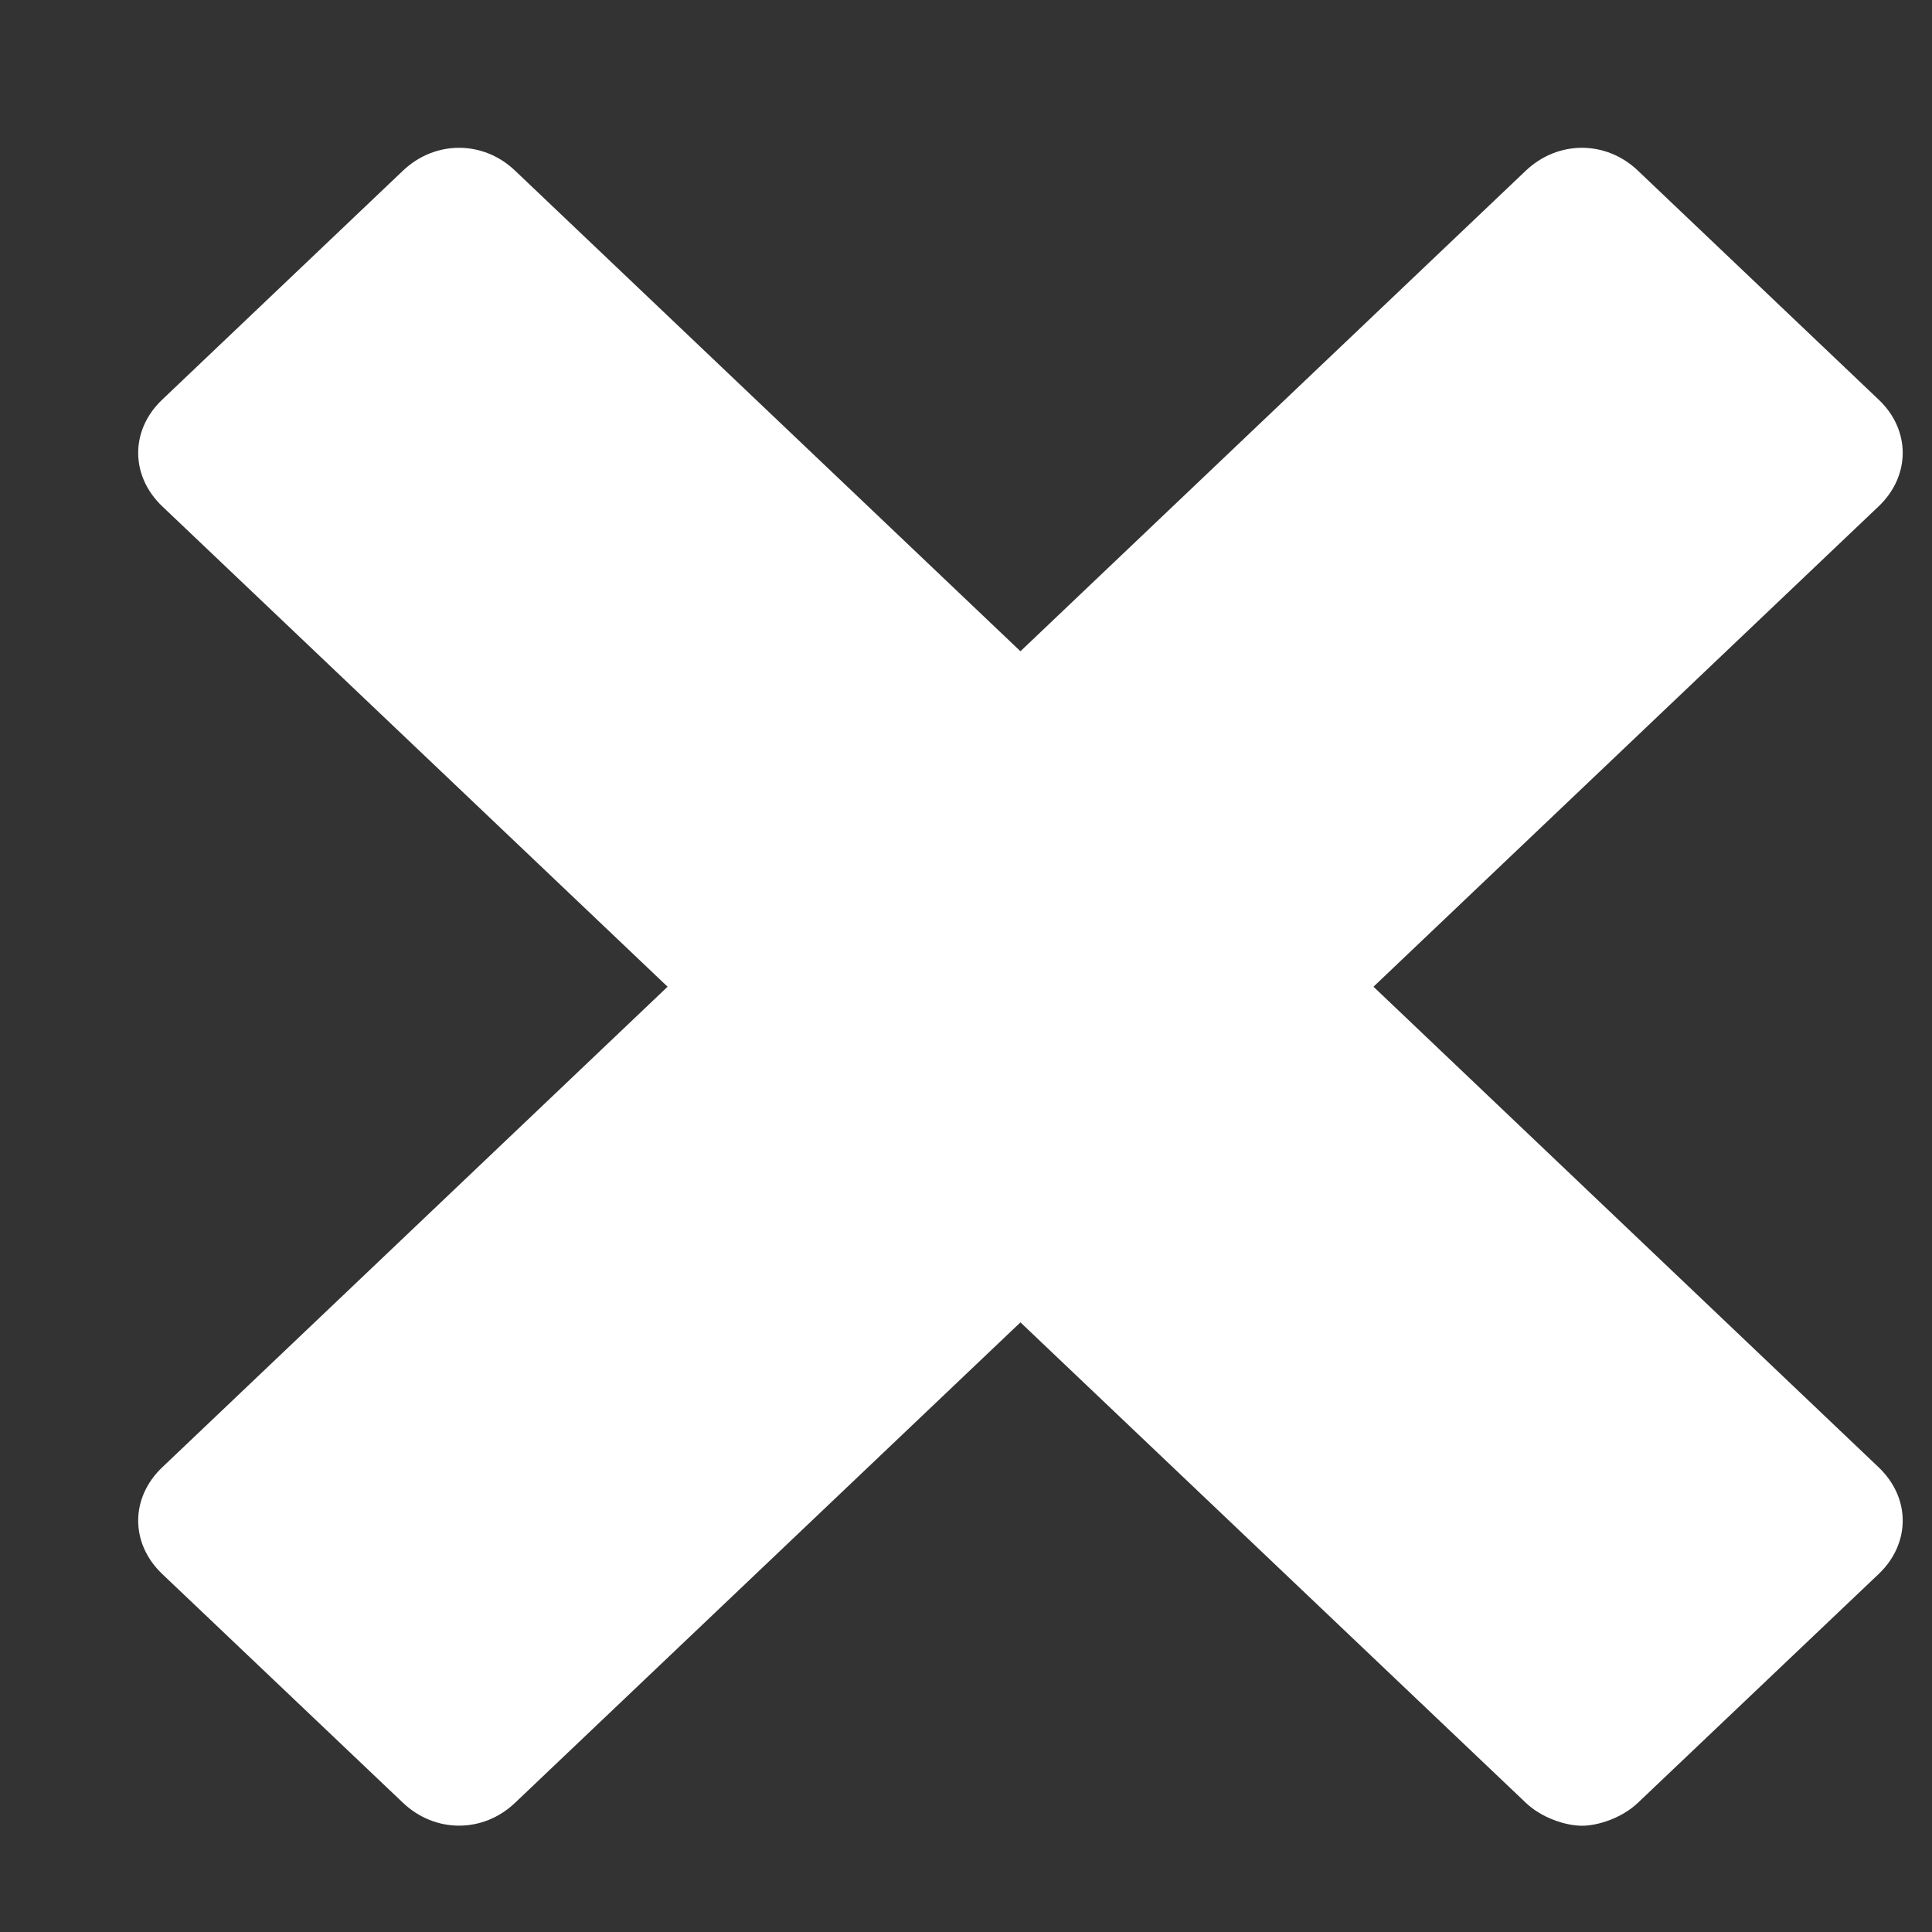 <svg xmlns="http://www.w3.org/2000/svg" width="11" height="11" viewBox="0 0 11 11">
  <rect x="0" y="0" width="11" height="11" fill="#333333" stroke="none"/>
  <path fill="#FFF" d="M10.026,1.797 L8.656,0.494 C8.474,0.32 8.2,0.32 8.017,0.494 L5.14,3.23 L2.263,0.494 C2.081,0.32 1.807,0.32 1.624,0.494 L0.254,1.797 C0.071,1.97 0.071,2.231 0.254,2.405 L3.131,5.14 L0.254,7.876 C0.071,8.05 0.071,8.31 0.254,8.484 L1.624,9.786 C1.807,9.96 2.081,9.96 2.263,9.786 L5.14,7.051 L8.017,9.786 C8.108,9.873 8.245,9.917 8.337,9.917 C8.428,9.917 8.565,9.873 8.656,9.786 L10.026,8.484 C10.209,8.31 10.209,8.05 10.026,7.876 L7.15,5.14 L10.026,2.405 C10.209,2.231 10.209,1.97 10.026,1.797 Z" transform="translate(.67 .478)"/>
</svg>
